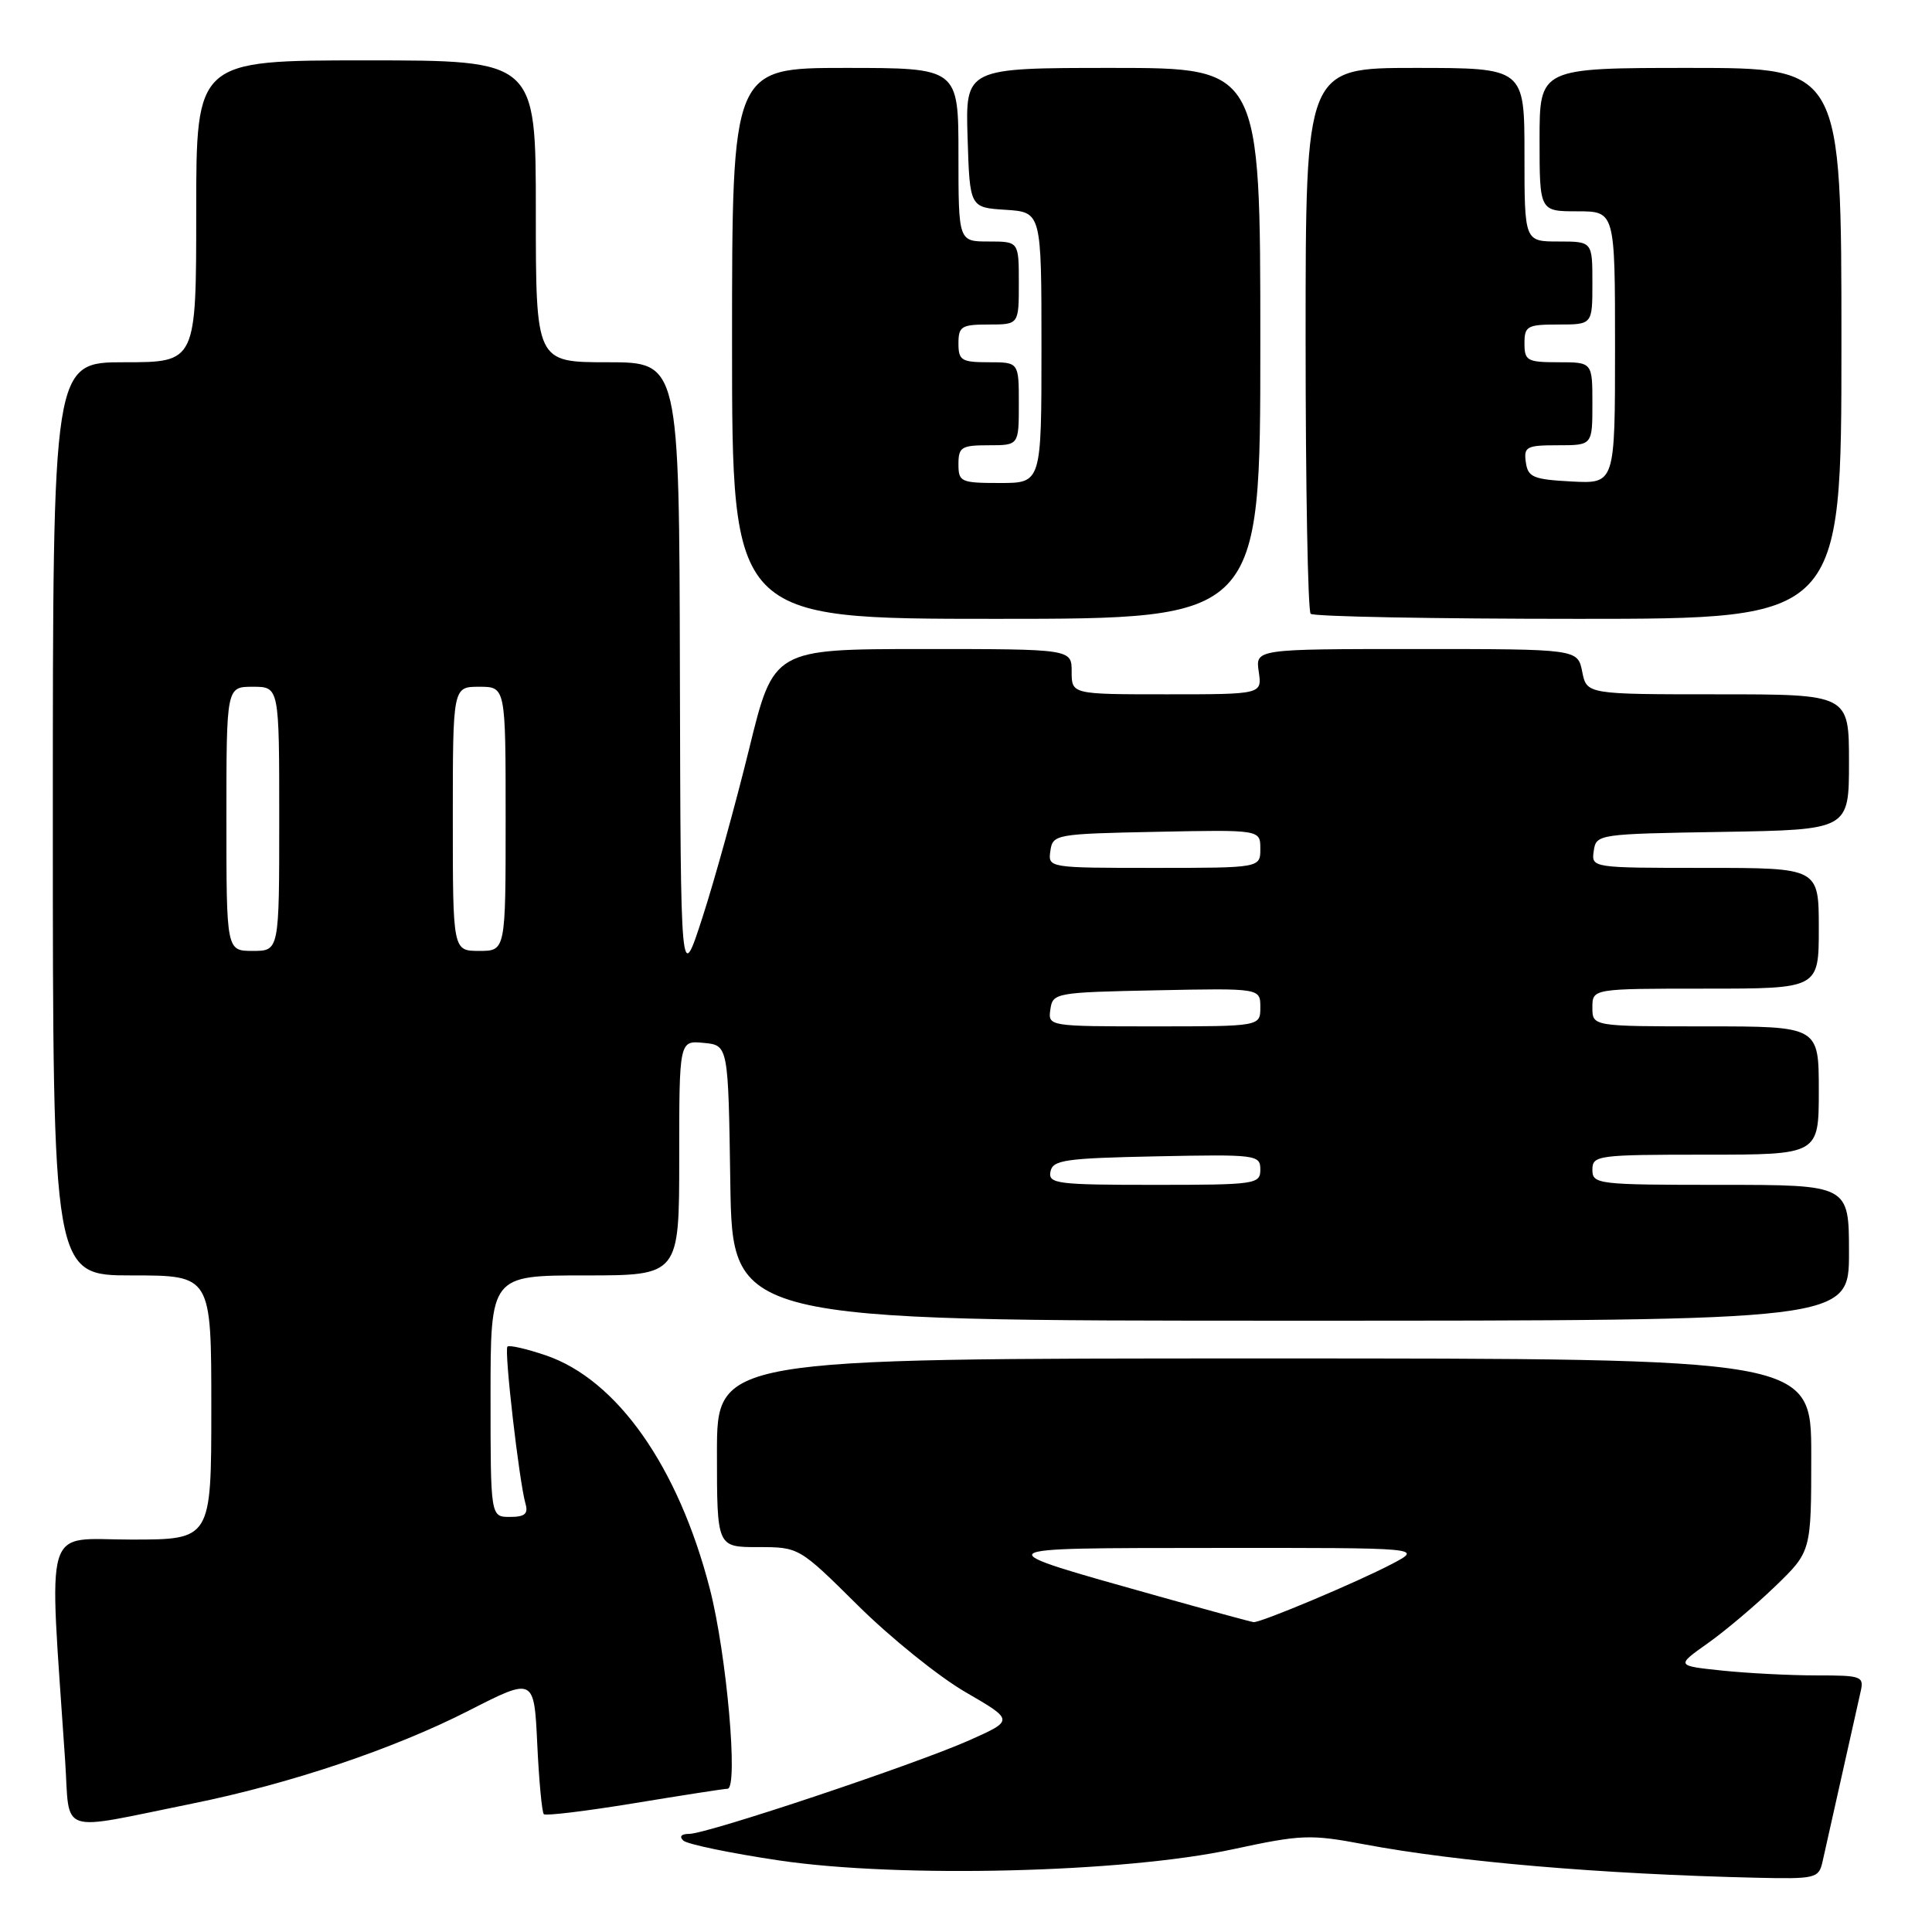 <?xml version="1.0" encoding="UTF-8" standalone="no"?>
<!DOCTYPE svg PUBLIC "-//W3C//DTD SVG 1.1//EN" "http://www.w3.org/Graphics/SVG/1.1/DTD/svg11.dtd" >
<svg xmlns="http://www.w3.org/2000/svg" xmlns:xlink="http://www.w3.org/1999/xlink" version="1.1" viewBox="0 0 256 256">
 <g >
 <path fill="currentColor"
d=" M 241.48 246.75 C 241.76 245.51 242.90 240.45 244.00 235.50 C 245.10 230.55 246.24 225.49 246.52 224.25 C 247.02 222.10 246.76 222.00 240.67 222.00 C 237.16 222.00 231.55 221.71 228.19 221.36 C 222.08 220.72 222.08 220.72 226.29 217.74 C 228.61 216.10 232.64 212.69 235.25 210.17 C 240.00 205.58 240.00 205.58 240.00 192.79 C 240.00 180.00 240.00 180.00 167.50 180.00 C 95.00 180.00 95.00 180.00 95.00 192.50 C 95.00 205.00 95.00 205.00 100.44 205.00 C 105.88 205.00 105.88 205.00 113.70 212.75 C 118.00 217.01 124.41 222.18 127.94 224.22 C 134.37 227.95 134.37 227.95 128.43 230.60 C 121.26 233.79 93.72 243.00 91.31 243.00 C 90.27 243.00 89.97 243.35 90.55 243.89 C 91.07 244.37 96.79 245.56 103.25 246.52 C 119.17 248.88 148.91 248.15 163.30 245.05 C 172.46 243.08 173.59 243.03 180.80 244.39 C 193.17 246.71 212.14 248.33 232.73 248.81 C 240.52 248.99 240.99 248.88 241.48 246.75 Z  M 25.50 238.98 C 38.41 236.37 52.18 231.74 62.13 226.66 C 70.77 222.25 70.77 222.25 71.19 231.10 C 71.42 235.97 71.81 240.14 72.06 240.39 C 72.30 240.63 77.67 239.98 84.00 238.94 C 90.33 237.90 95.90 237.03 96.40 237.02 C 97.86 236.99 96.29 219.16 94.05 210.50 C 89.88 194.34 81.77 182.81 72.32 179.59 C 69.76 178.72 67.47 178.20 67.24 178.43 C 66.78 178.88 68.79 196.30 69.63 199.25 C 70.02 200.59 69.54 201.00 67.57 201.00 C 65.00 201.00 65.00 201.00 65.00 185.00 C 65.00 169.00 65.00 169.00 77.50 169.00 C 90.00 169.00 90.00 169.00 90.00 153.44 C 90.00 137.87 90.00 137.87 93.25 138.19 C 96.50 138.50 96.50 138.50 96.77 156.75 C 97.05 175.00 97.05 175.00 171.02 175.00 C 245.00 175.00 245.00 175.00 245.00 166.00 C 245.00 157.00 245.00 157.00 228.00 157.00 C 211.67 157.00 211.00 156.92 211.00 155.00 C 211.00 153.09 211.67 153.00 226.00 153.00 C 241.00 153.00 241.00 153.00 241.00 144.50 C 241.00 136.00 241.00 136.00 226.00 136.00 C 211.00 136.00 211.00 136.00 211.00 133.50 C 211.00 131.00 211.00 131.00 226.00 131.00 C 241.00 131.00 241.00 131.00 241.00 123.00 C 241.00 115.00 241.00 115.00 225.93 115.00 C 210.87 115.00 210.86 115.00 211.18 112.75 C 211.50 110.53 211.74 110.50 228.25 110.23 C 245.00 109.95 245.00 109.95 245.00 100.98 C 245.00 92.00 245.00 92.00 227.62 92.00 C 210.25 92.00 210.25 92.00 209.65 89.00 C 209.05 86.00 209.05 86.00 187.70 86.00 C 166.35 86.00 166.35 86.00 166.79 89.00 C 167.23 92.00 167.23 92.00 154.61 92.00 C 142.00 92.00 142.00 92.00 142.00 89.00 C 142.00 86.00 142.00 86.00 122.25 86.00 C 102.50 86.01 102.50 86.01 99.26 99.25 C 97.47 106.54 94.70 116.55 93.10 121.50 C 90.19 130.50 90.19 130.50 90.09 89.25 C 90.00 48.00 90.00 48.00 80.50 48.00 C 71.00 48.00 71.00 48.00 71.00 28.00 C 71.00 8.00 71.00 8.00 48.50 8.00 C 26.00 8.00 26.00 8.00 26.00 28.00 C 26.00 48.00 26.00 48.00 16.50 48.00 C 7.00 48.00 7.00 48.00 7.00 108.50 C 7.00 169.00 7.00 169.00 17.50 169.00 C 28.00 169.00 28.00 169.00 28.00 186.50 C 28.00 204.00 28.00 204.00 17.39 204.00 C 5.59 204.00 6.47 201.08 8.63 233.28 C 9.30 243.29 7.39 242.65 25.50 238.98 Z  M 167.00 45.50 C 167.00 9.00 167.00 9.00 147.46 9.00 C 127.92 9.00 127.92 9.00 128.21 18.25 C 128.50 27.50 128.50 27.50 133.25 27.80 C 138.00 28.11 138.00 28.11 138.00 46.05 C 138.00 64.00 138.00 64.00 132.50 64.00 C 127.30 64.00 127.00 63.86 127.00 61.50 C 127.00 59.25 127.40 59.00 131.00 59.00 C 135.00 59.00 135.00 59.00 135.00 53.50 C 135.00 48.00 135.00 48.00 131.00 48.00 C 127.40 48.00 127.00 47.75 127.00 45.50 C 127.00 43.25 127.40 43.00 131.00 43.00 C 135.00 43.00 135.00 43.00 135.00 37.50 C 135.00 32.00 135.00 32.00 131.00 32.00 C 127.00 32.00 127.00 32.00 127.00 20.50 C 127.00 9.00 127.00 9.00 112.00 9.00 C 97.00 9.00 97.00 9.00 97.00 45.50 C 97.00 82.00 97.00 82.00 132.00 82.00 C 167.00 82.00 167.00 82.00 167.00 45.50 Z  M 244.00 45.50 C 244.00 9.00 244.00 9.00 224.00 9.00 C 204.00 9.00 204.00 9.00 204.00 18.50 C 204.00 28.00 204.00 28.00 209.00 28.00 C 214.00 28.00 214.00 28.00 214.00 46.05 C 214.00 64.10 214.00 64.10 208.25 63.80 C 203.16 63.53 202.46 63.24 202.18 61.25 C 201.89 59.20 202.26 59.00 206.43 59.00 C 211.00 59.00 211.00 59.00 211.00 53.50 C 211.00 48.00 211.00 48.00 206.50 48.00 C 202.37 48.00 202.00 47.80 202.00 45.50 C 202.00 43.20 202.37 43.00 206.50 43.00 C 211.00 43.00 211.00 43.00 211.00 37.50 C 211.00 32.00 211.00 32.00 206.50 32.00 C 202.00 32.00 202.00 32.00 202.00 20.50 C 202.00 9.00 202.00 9.00 187.50 9.00 C 173.00 9.00 173.00 9.00 173.00 44.83 C 173.00 64.54 173.30 80.97 173.67 81.33 C 174.03 81.70 190.01 82.00 209.17 82.00 C 244.00 82.00 244.00 82.00 244.00 45.50 Z  M 153.50 211.51 C 130.17 204.95 129.94 205.14 161.00 205.11 C 188.50 205.09 188.50 205.09 184.50 207.20 C 179.99 209.58 167.05 215.03 166.11 214.94 C 165.78 214.91 160.10 213.36 153.50 211.51 Z  M 139.19 155.25 C 139.49 153.70 141.10 153.47 153.26 153.22 C 166.49 152.95 167.00 153.02 167.00 154.97 C 167.00 156.91 166.40 157.00 152.93 157.00 C 140.06 157.00 138.88 156.85 139.19 155.25 Z  M 139.18 133.75 C 139.49 131.56 139.85 131.49 153.25 131.22 C 167.00 130.94 167.00 130.94 167.00 133.47 C 167.00 136.00 167.00 136.00 152.93 136.00 C 138.91 136.00 138.86 135.99 139.18 133.75 Z  M 30.00 108.50 C 30.00 91.00 30.00 91.00 33.50 91.00 C 37.00 91.00 37.00 91.00 37.00 108.50 C 37.00 126.00 37.00 126.00 33.50 126.00 C 30.00 126.00 30.00 126.00 30.00 108.50 Z  M 60.00 108.50 C 60.00 91.00 60.00 91.00 63.50 91.00 C 67.00 91.00 67.00 91.00 67.00 108.50 C 67.00 126.00 67.00 126.00 63.50 126.00 C 60.00 126.00 60.00 126.00 60.00 108.50 Z  M 139.18 112.75 C 139.49 110.56 139.85 110.49 153.25 110.22 C 167.00 109.94 167.00 109.94 167.00 112.47 C 167.00 115.00 167.00 115.00 152.93 115.00 C 138.91 115.00 138.86 114.99 139.18 112.75 Z "/>
</g>
</svg>
